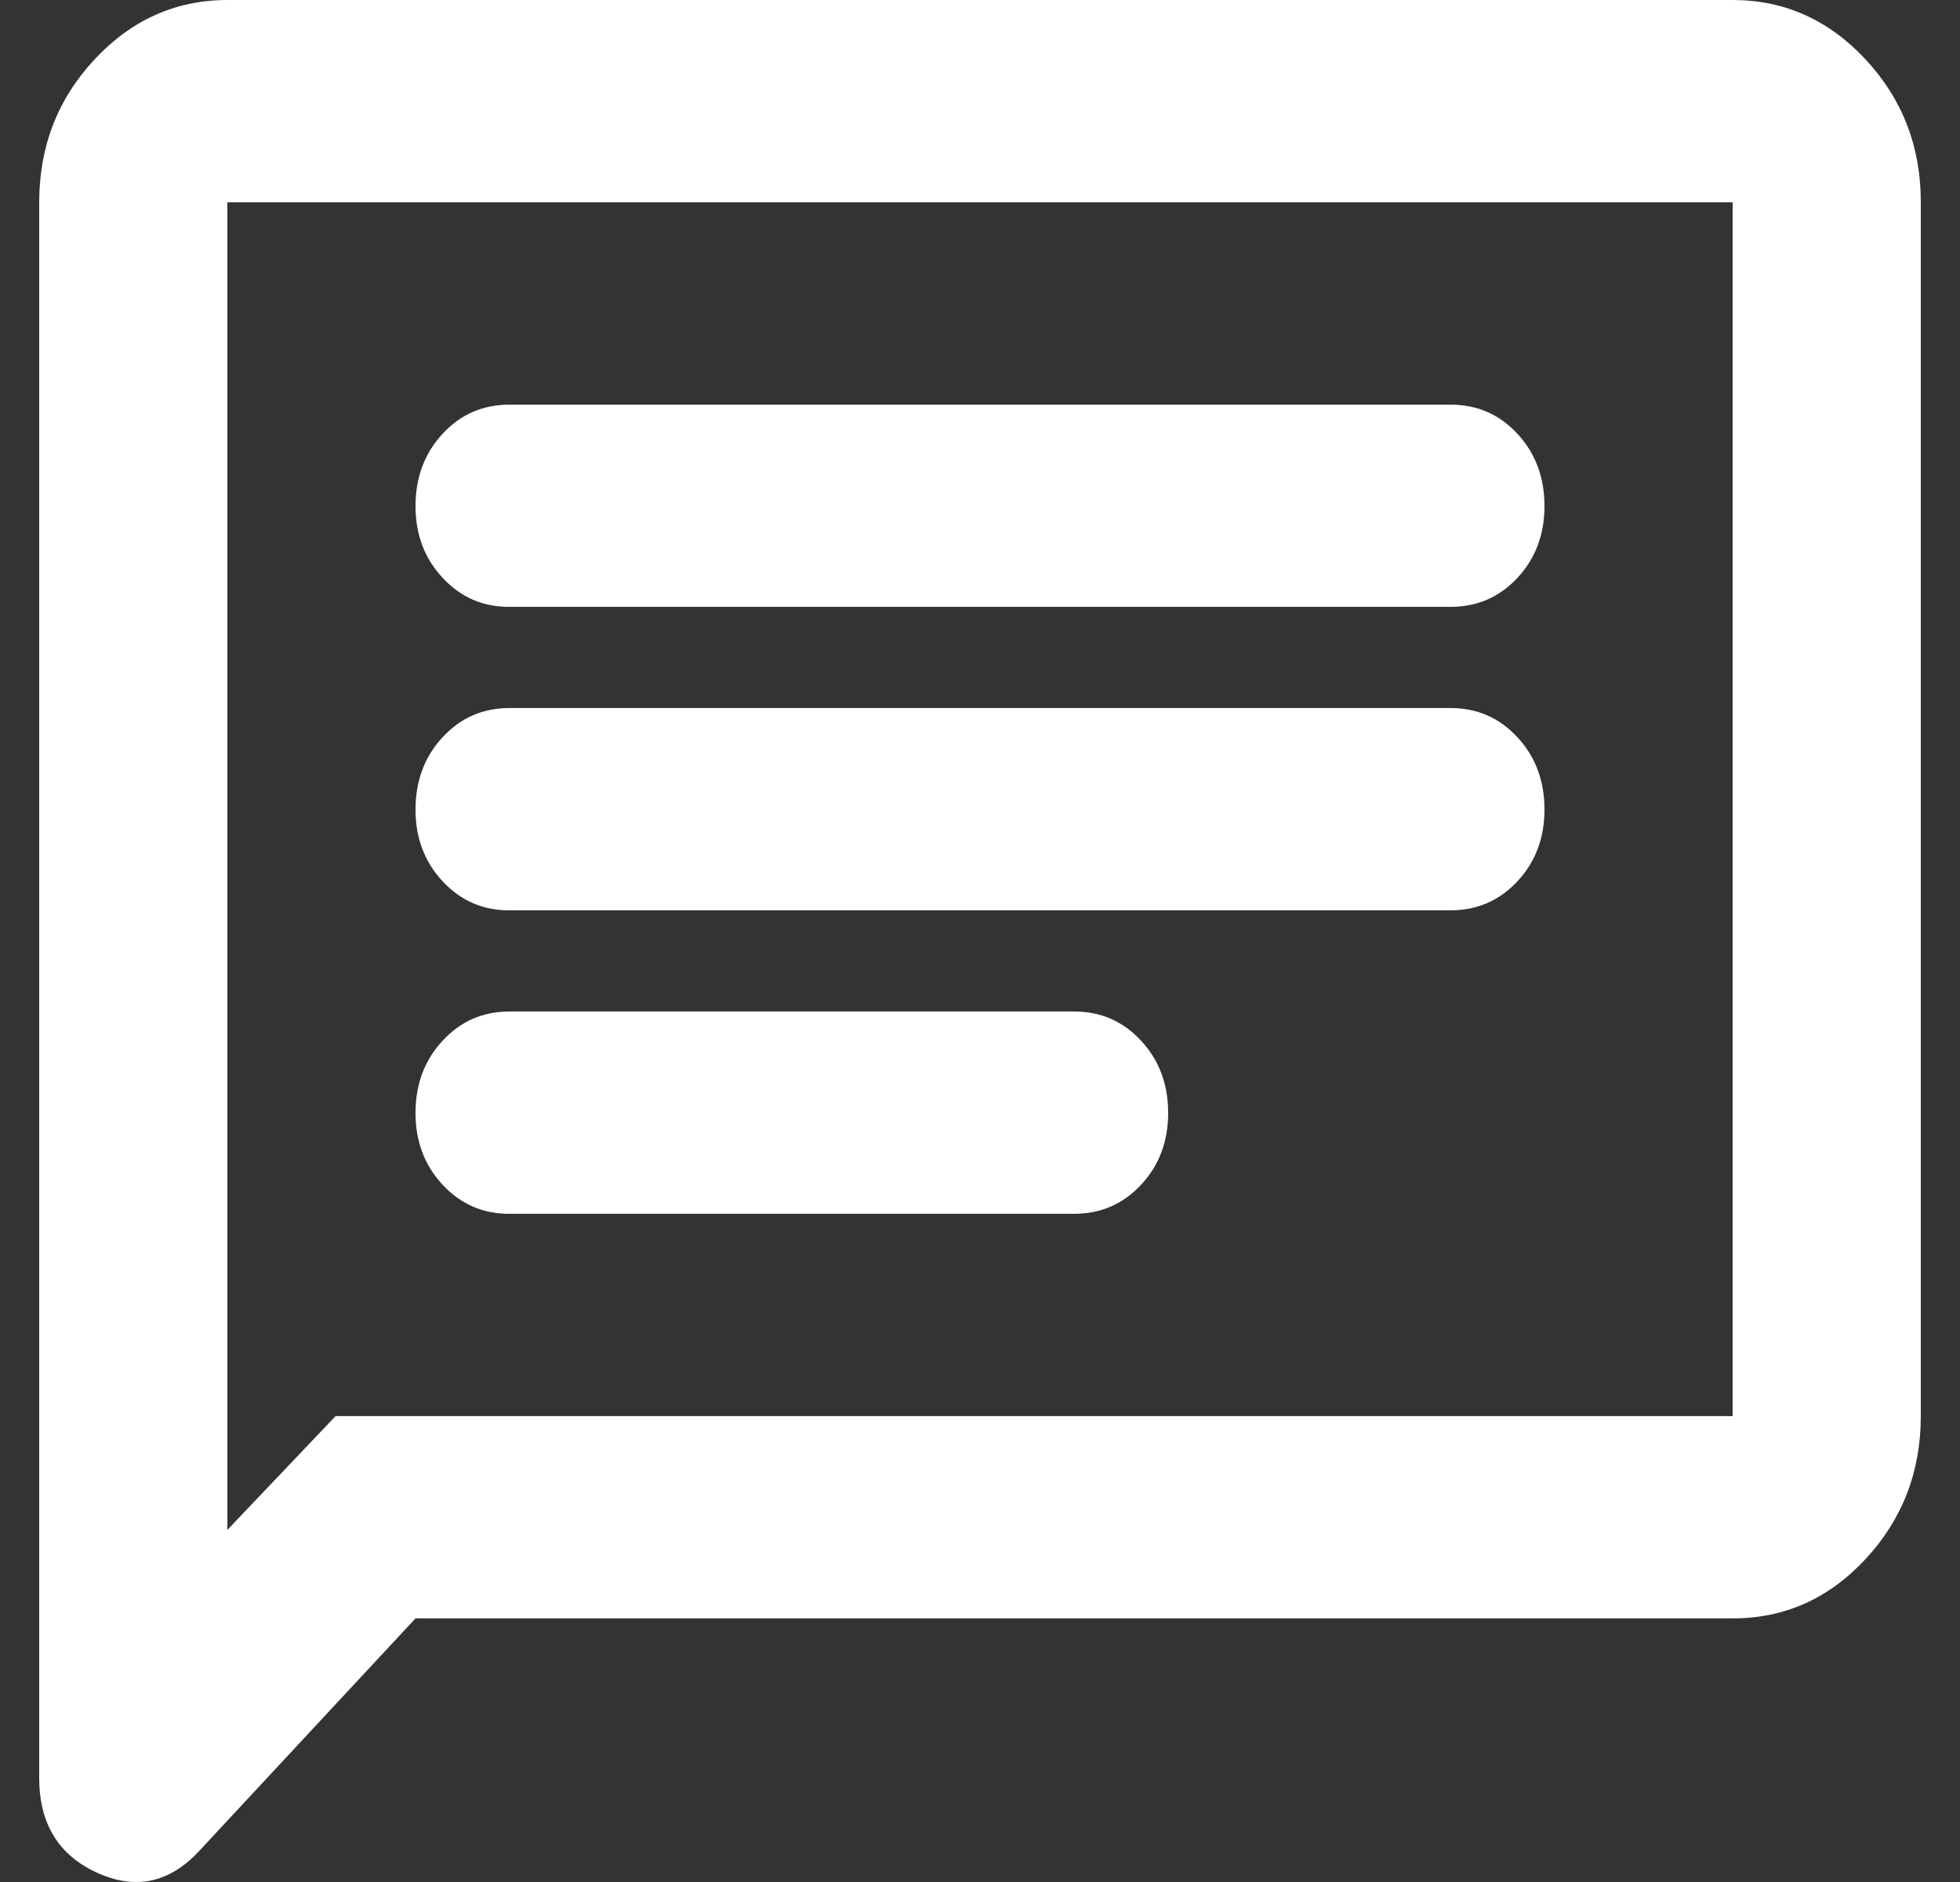 <svg width="25" height="24" viewBox="0 0 25 24" fill="none" xmlns="http://www.w3.org/2000/svg">
<rect x="0" y="0" width="25" height="24" fill="#333333" stroke="none"/>
<path d="M5.3 20.638L2.54 23.605C2.16 24.014 1.725 24.105 1.234 23.88C0.744 23.655 0.499 23.251 0.5 22.67V2.58C0.5 1.87 0.735 1.263 1.206 0.758C1.676 0.254 2.241 0.001 2.9 0H22.1C22.76 0 23.325 0.253 23.796 0.758C24.266 1.264 24.501 1.871 24.5 2.58V18.059C24.5 18.768 24.265 19.375 23.796 19.881C23.326 20.387 22.761 20.639 22.1 20.638H5.3ZM4.28 18.059H22.1V2.58H2.9V19.51L4.28 18.059ZM6.5 15.479H13.7C14.04 15.479 14.325 15.355 14.556 15.107C14.786 14.86 14.901 14.553 14.9 14.189C14.899 13.824 14.784 13.518 14.554 13.271C14.325 13.023 14.04 12.899 13.7 12.899H6.5C6.16 12.899 5.875 13.023 5.646 13.271C5.416 13.518 5.301 13.824 5.3 14.189C5.299 14.553 5.414 14.86 5.646 15.109C5.877 15.357 6.162 15.48 6.5 15.479ZM6.5 11.609H18.5C18.84 11.609 19.125 11.485 19.356 11.238C19.586 10.99 19.701 10.684 19.7 10.319C19.699 9.955 19.584 9.648 19.354 9.401C19.125 9.153 18.84 9.029 18.5 9.029H6.5C6.16 9.029 5.875 9.153 5.646 9.401C5.416 9.648 5.301 9.955 5.3 10.319C5.299 10.684 5.414 10.99 5.646 11.239C5.877 11.487 6.162 11.611 6.5 11.609ZM6.5 7.739H18.5C18.84 7.739 19.125 7.616 19.356 7.368C19.586 7.12 19.701 6.814 19.7 6.449C19.699 6.085 19.584 5.779 19.354 5.531C19.125 5.283 18.84 5.16 18.5 5.16H6.5C6.16 5.16 5.875 5.283 5.646 5.531C5.416 5.779 5.301 6.085 5.3 6.449C5.299 6.814 5.414 7.121 5.646 7.369C5.877 7.618 6.162 7.741 6.5 7.739Z" fill="white"/>
</svg>
